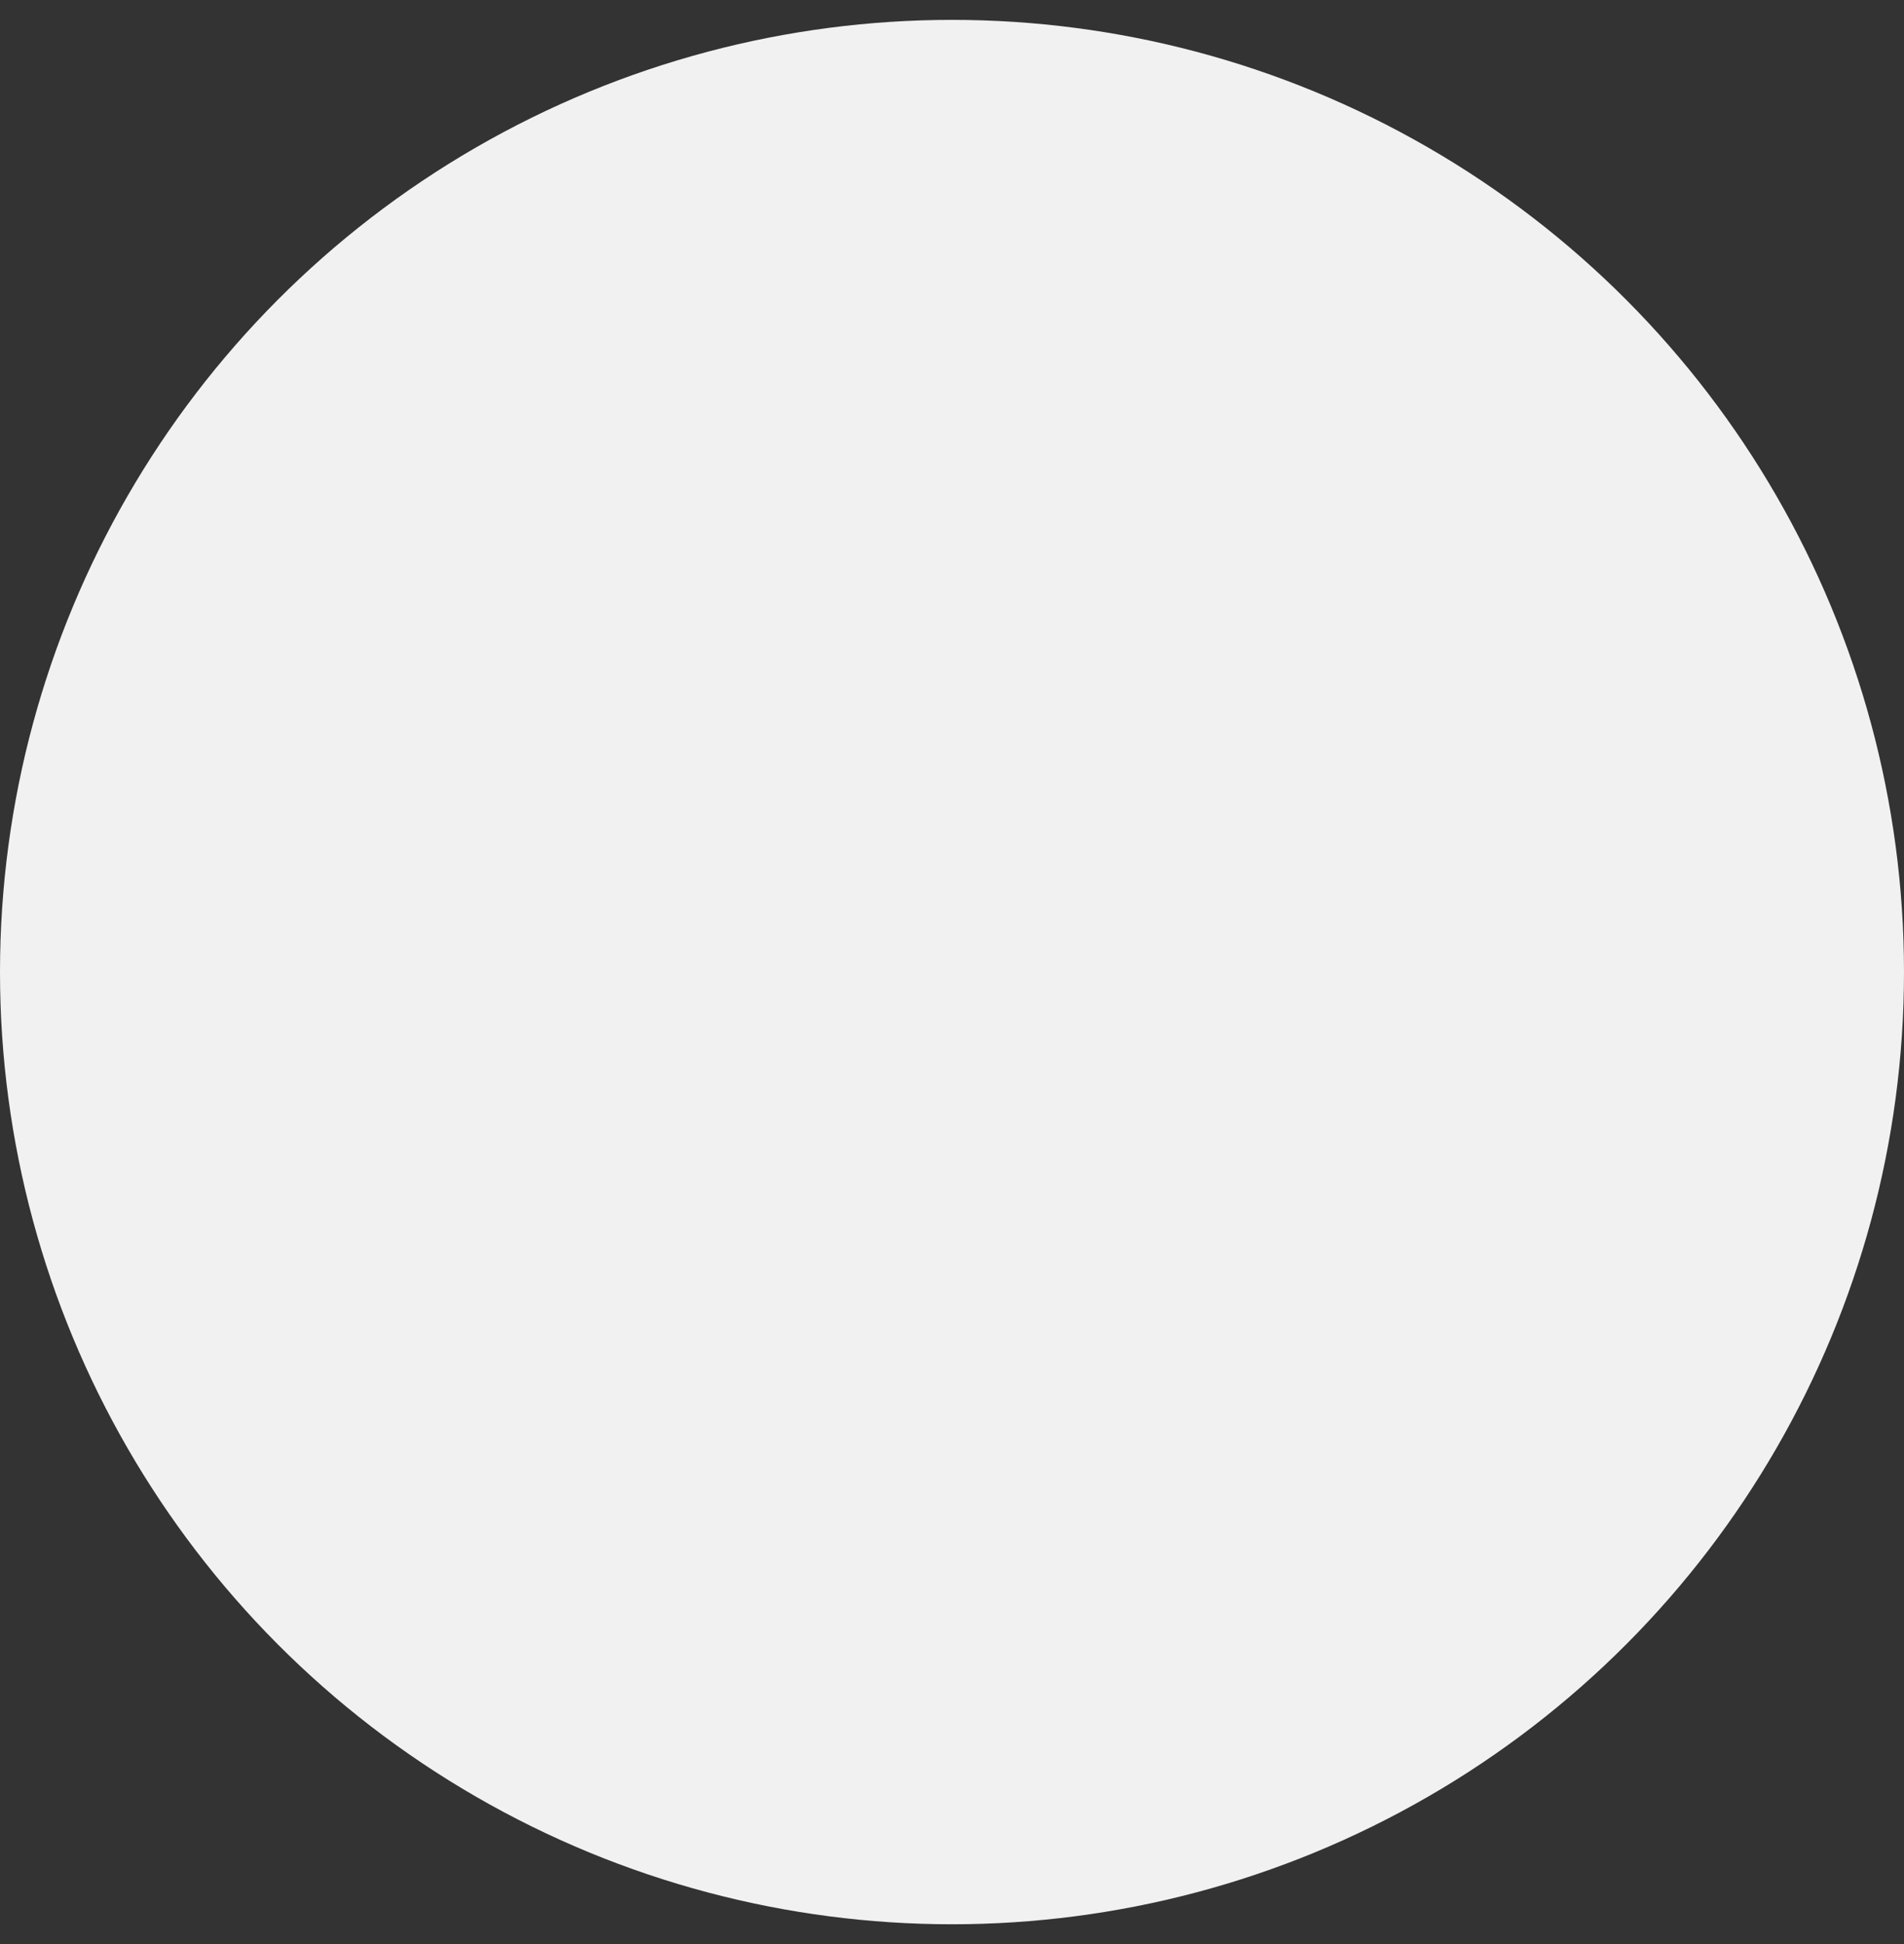 <svg width="48" height="49" viewBox="0 0 48 49" fill="none" xmlns="http://www.w3.org/2000/svg">
<rect x="0" y="0" width="48" height="49" fill="#333333" stroke="none"/>
<circle id="Ellipse 776" cx="24" cy="24.501" r="24" fill="#F2F1F1"/>
</svg>
